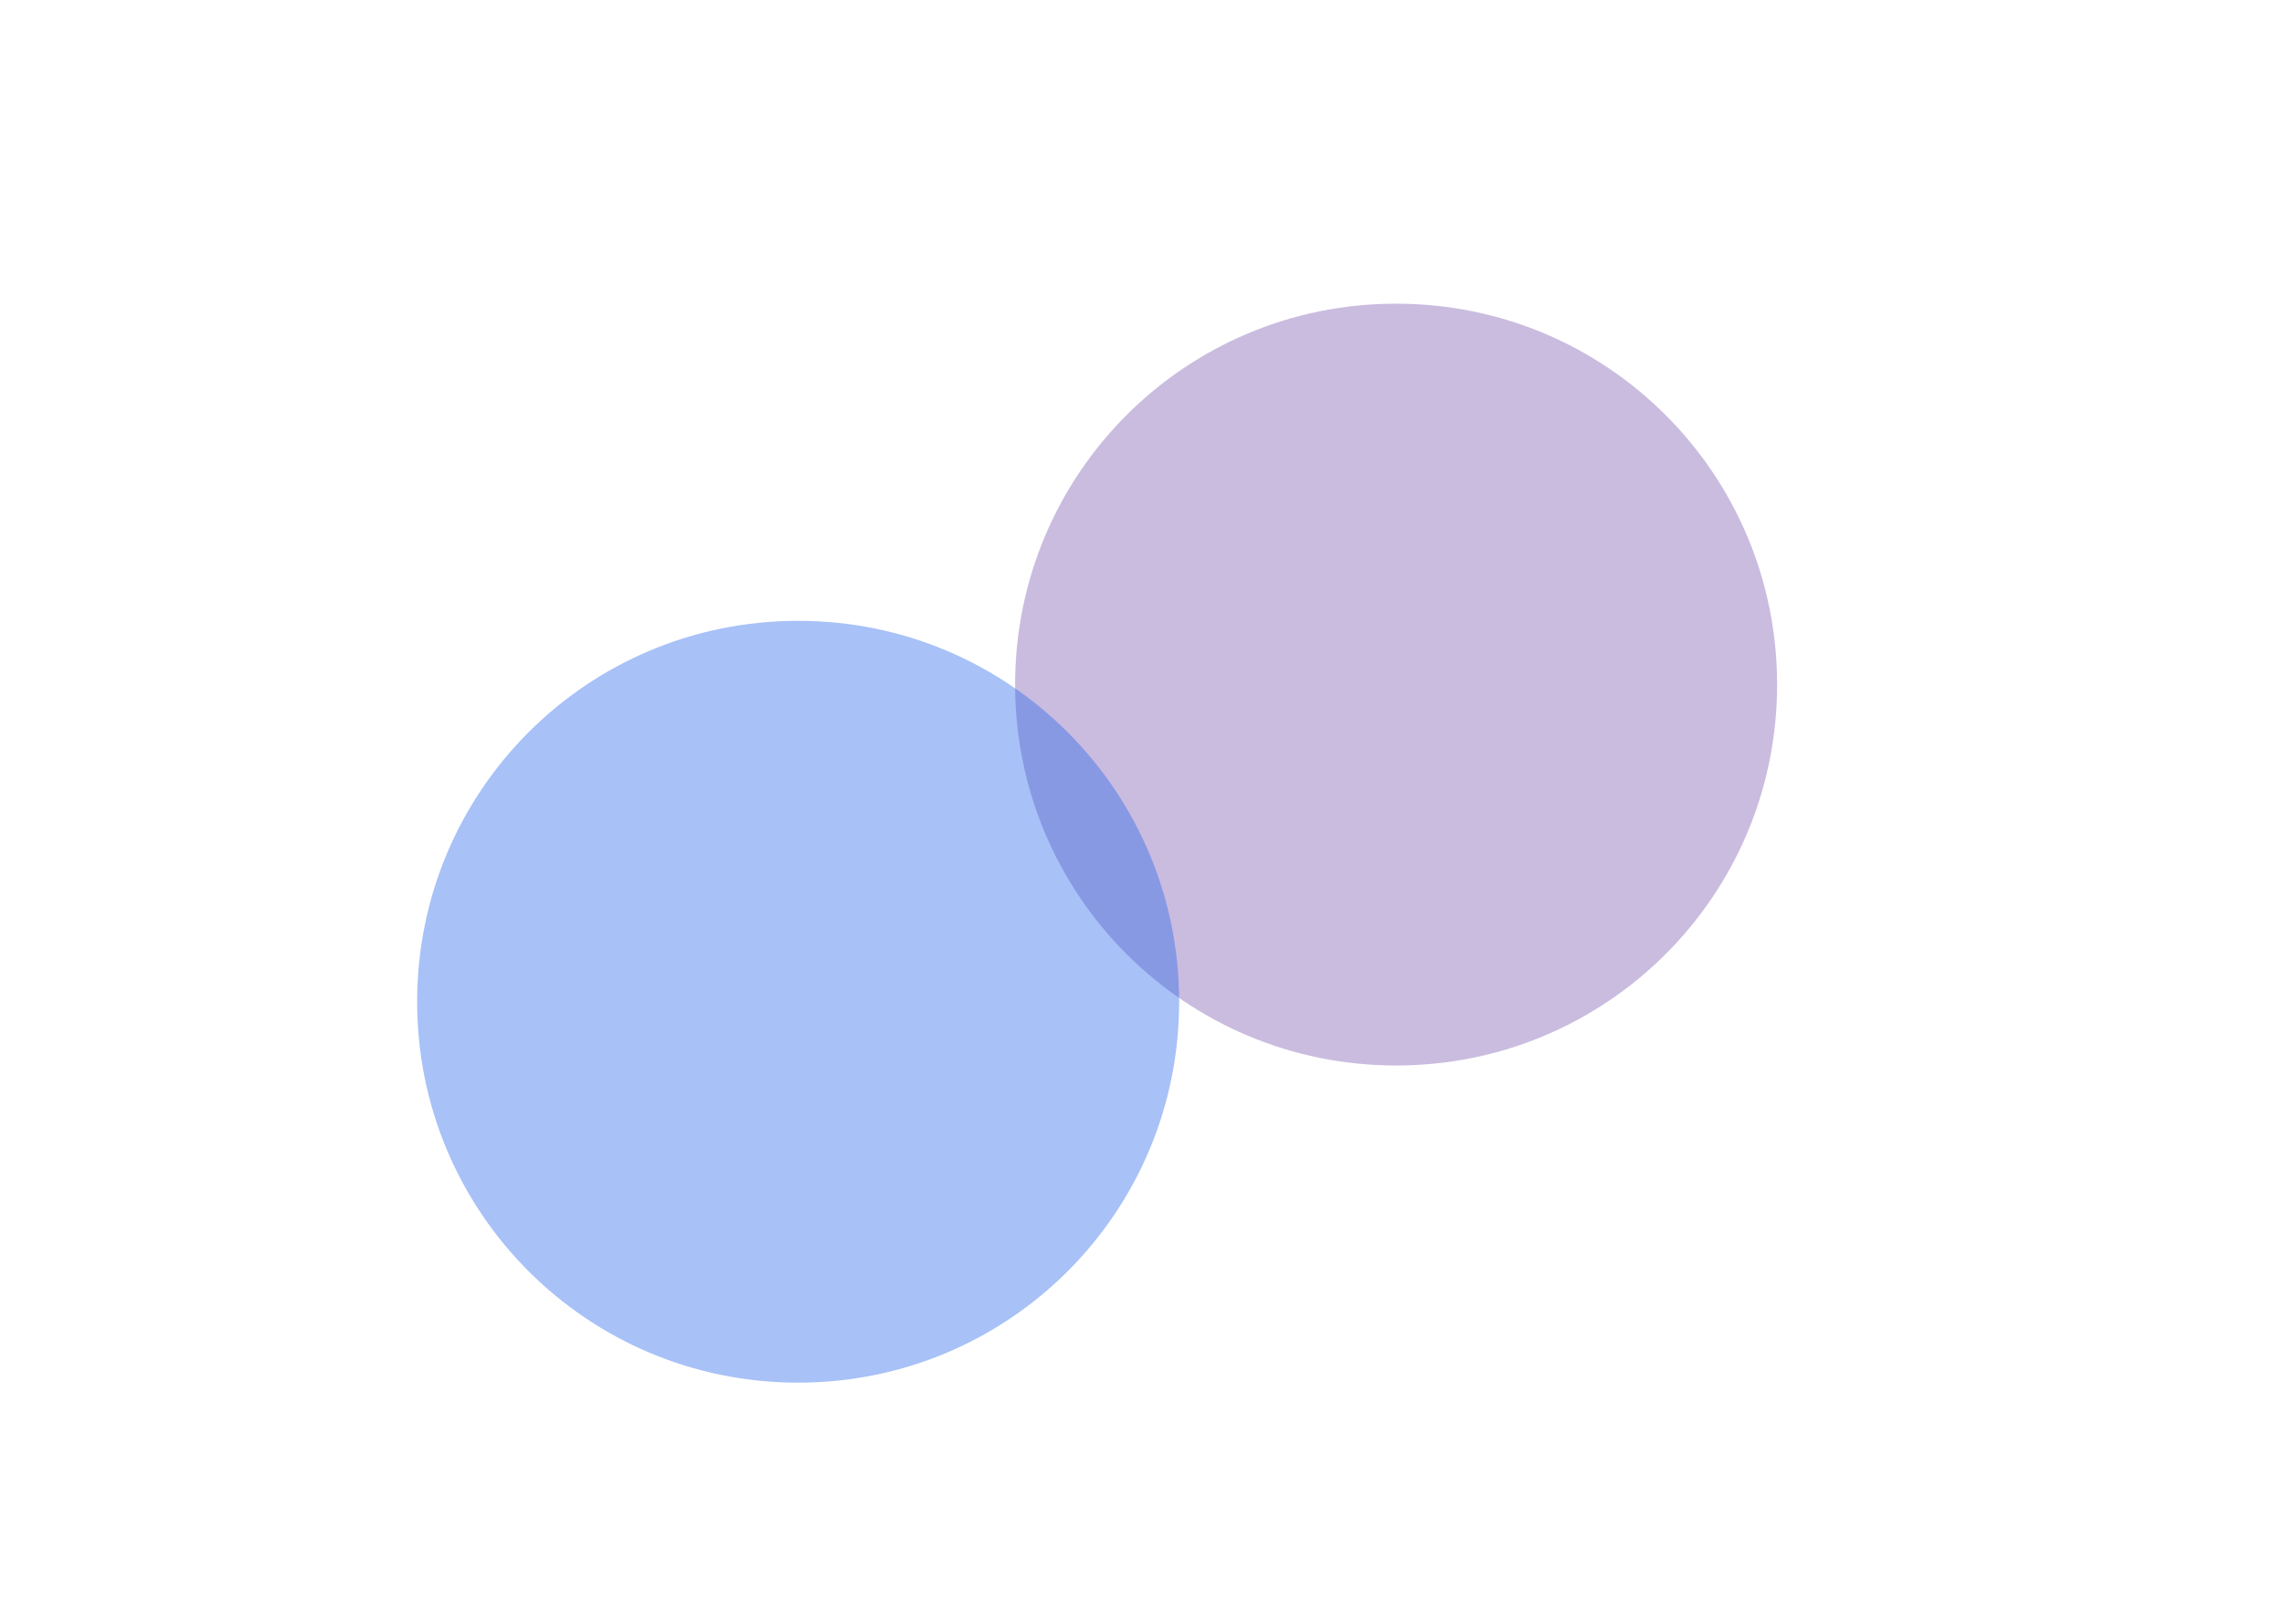 <svg xmlns="http://www.w3.org/2000/svg" width="1440" height="1024" viewBox="0 0 1440 1024" fill="none">
  <g opacity="0.3" filter="url(#filter0_f)">
    <path d="M880.211 671.929C1013.13 671.929 1120.42 564.634 1120.42 431.715C1120.42 298.796 1013.13 191.501 880.211 191.501C747.292 191.501 639.997 298.796 639.997 431.715C639.997 564.634 747.292 671.929 880.211 671.929Z" fill="#4C1D95"/>
  </g>
  <g opacity="0.4" filter="url(#filter1_f)">
    <path d="M503.211 871.929C636.13 871.929 743.425 764.634 743.425 631.715C743.425 498.796 636.13 391.501 503.211 391.501C370.292 391.501 262.997 498.796 262.997 631.715C262.997 764.634 370.292 871.929 503.211 871.929Z" fill="#2563EB"/>
  </g>
  <defs>
    <filter id="filter0_f" x="439.997" y="-8.499" width="880.425" height="880.428" filterUnits="userSpaceOnUse" color-interpolation-filters="sRGB">
      <feFlood flood-opacity="0" result="BackgroundImageFix"/>
      <feBlend mode="normal" in="SourceGraphic" in2="BackgroundImageFix" result="shape"/>
      <feGaussianBlur stdDeviation="100" result="effect1_foregroundBlur"/>
    </filter>
    <filter id="filter1_f" x="62.997" y="191.501" width="880.428" height="880.428" filterUnits="userSpaceOnUse" color-interpolation-filters="sRGB">
      <feFlood flood-opacity="0" result="BackgroundImageFix"/>
      <feBlend mode="normal" in="SourceGraphic" in2="BackgroundImageFix" result="shape"/>
      <feGaussianBlur stdDeviation="100" result="effect1_foregroundBlur"/>
    </filter>
  </defs>
</svg>

